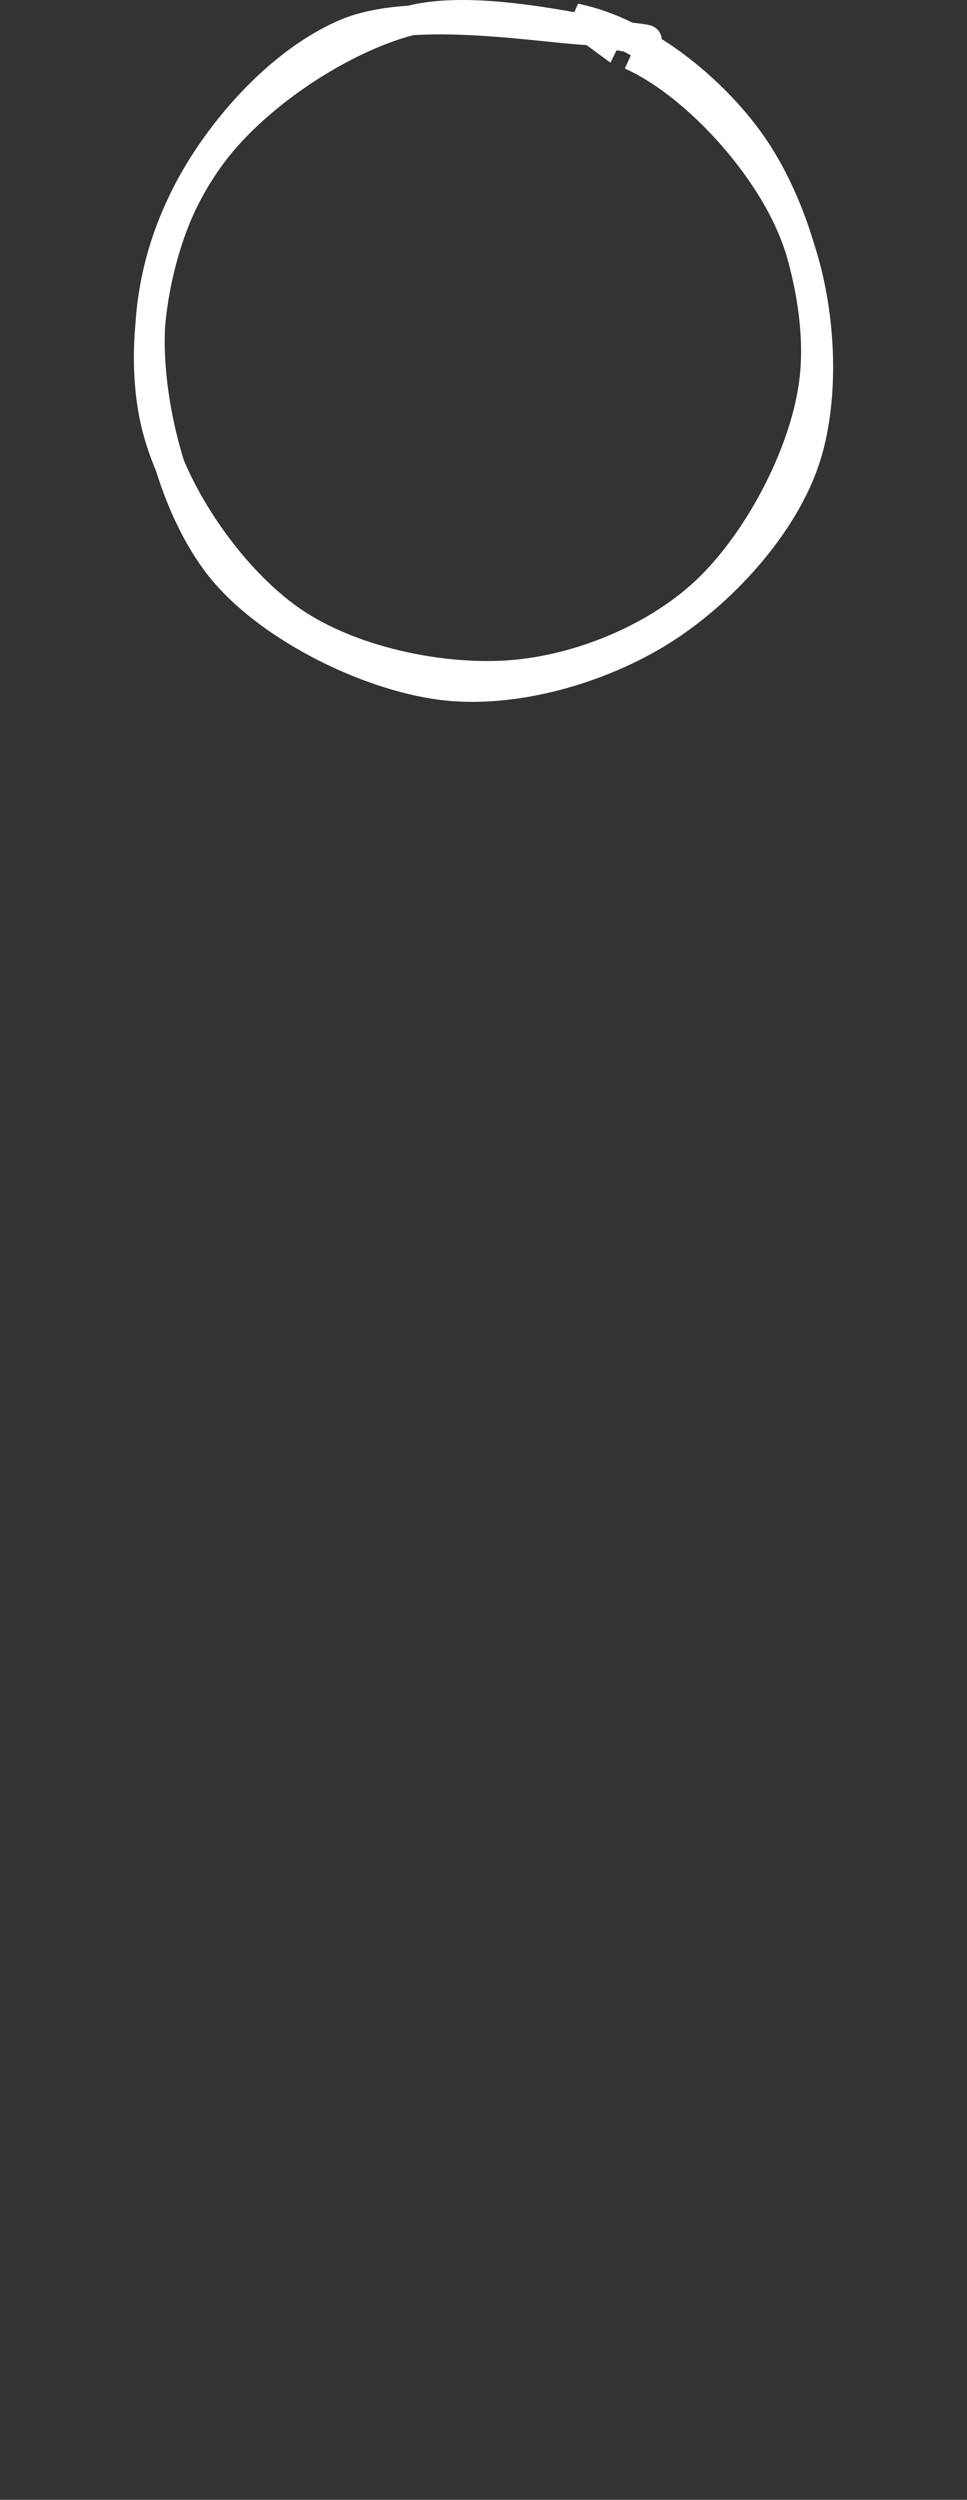 <svg width="65" height="168" viewBox="0 0 65 168" fill="none" xmlns="http://www.w3.org/2000/svg">
<rect x="0" y="0" width="65" height="168" fill="#333333" stroke="none"/>
<path d="M42.413 3.693C46.564 5.559 51.214 10.604 53.17 15.116C55.126 19.627 55.614 26.209 54.147 30.762C52.681 35.316 48.468 39.892 44.372 42.436C40.277 44.981 34.446 46.684 29.573 46.027C24.701 45.37 18.387 42.273 15.137 38.493C11.887 34.714 10.164 28.113 10.074 23.348C9.984 18.583 11.682 13.564 14.596 9.903C17.509 6.243 22.905 2.614 27.556 1.385C32.206 0.156 40.077 2.238 42.497 2.529C44.918 2.82 42.111 2.602 42.079 3.128M38.661 1.23C43.187 2.132 48.064 6.029 50.748 10.041C53.432 14.053 55.266 20.396 54.764 25.3C54.263 30.205 51.133 36.124 47.736 39.467C44.34 42.811 39.083 44.992 34.384 45.362C29.686 45.732 23.518 44.458 19.544 41.686C15.571 38.913 11.747 33.429 10.546 28.727C9.344 24.025 10.208 17.889 12.336 13.473C14.465 9.057 18.757 4.138 23.318 2.232C27.879 0.326 36.807 1.956 39.702 2.037C42.596 2.117 40.838 2.428 40.687 2.717L38.661 1.23Z" stroke="white" stroke-width="2"/>
</svg>
